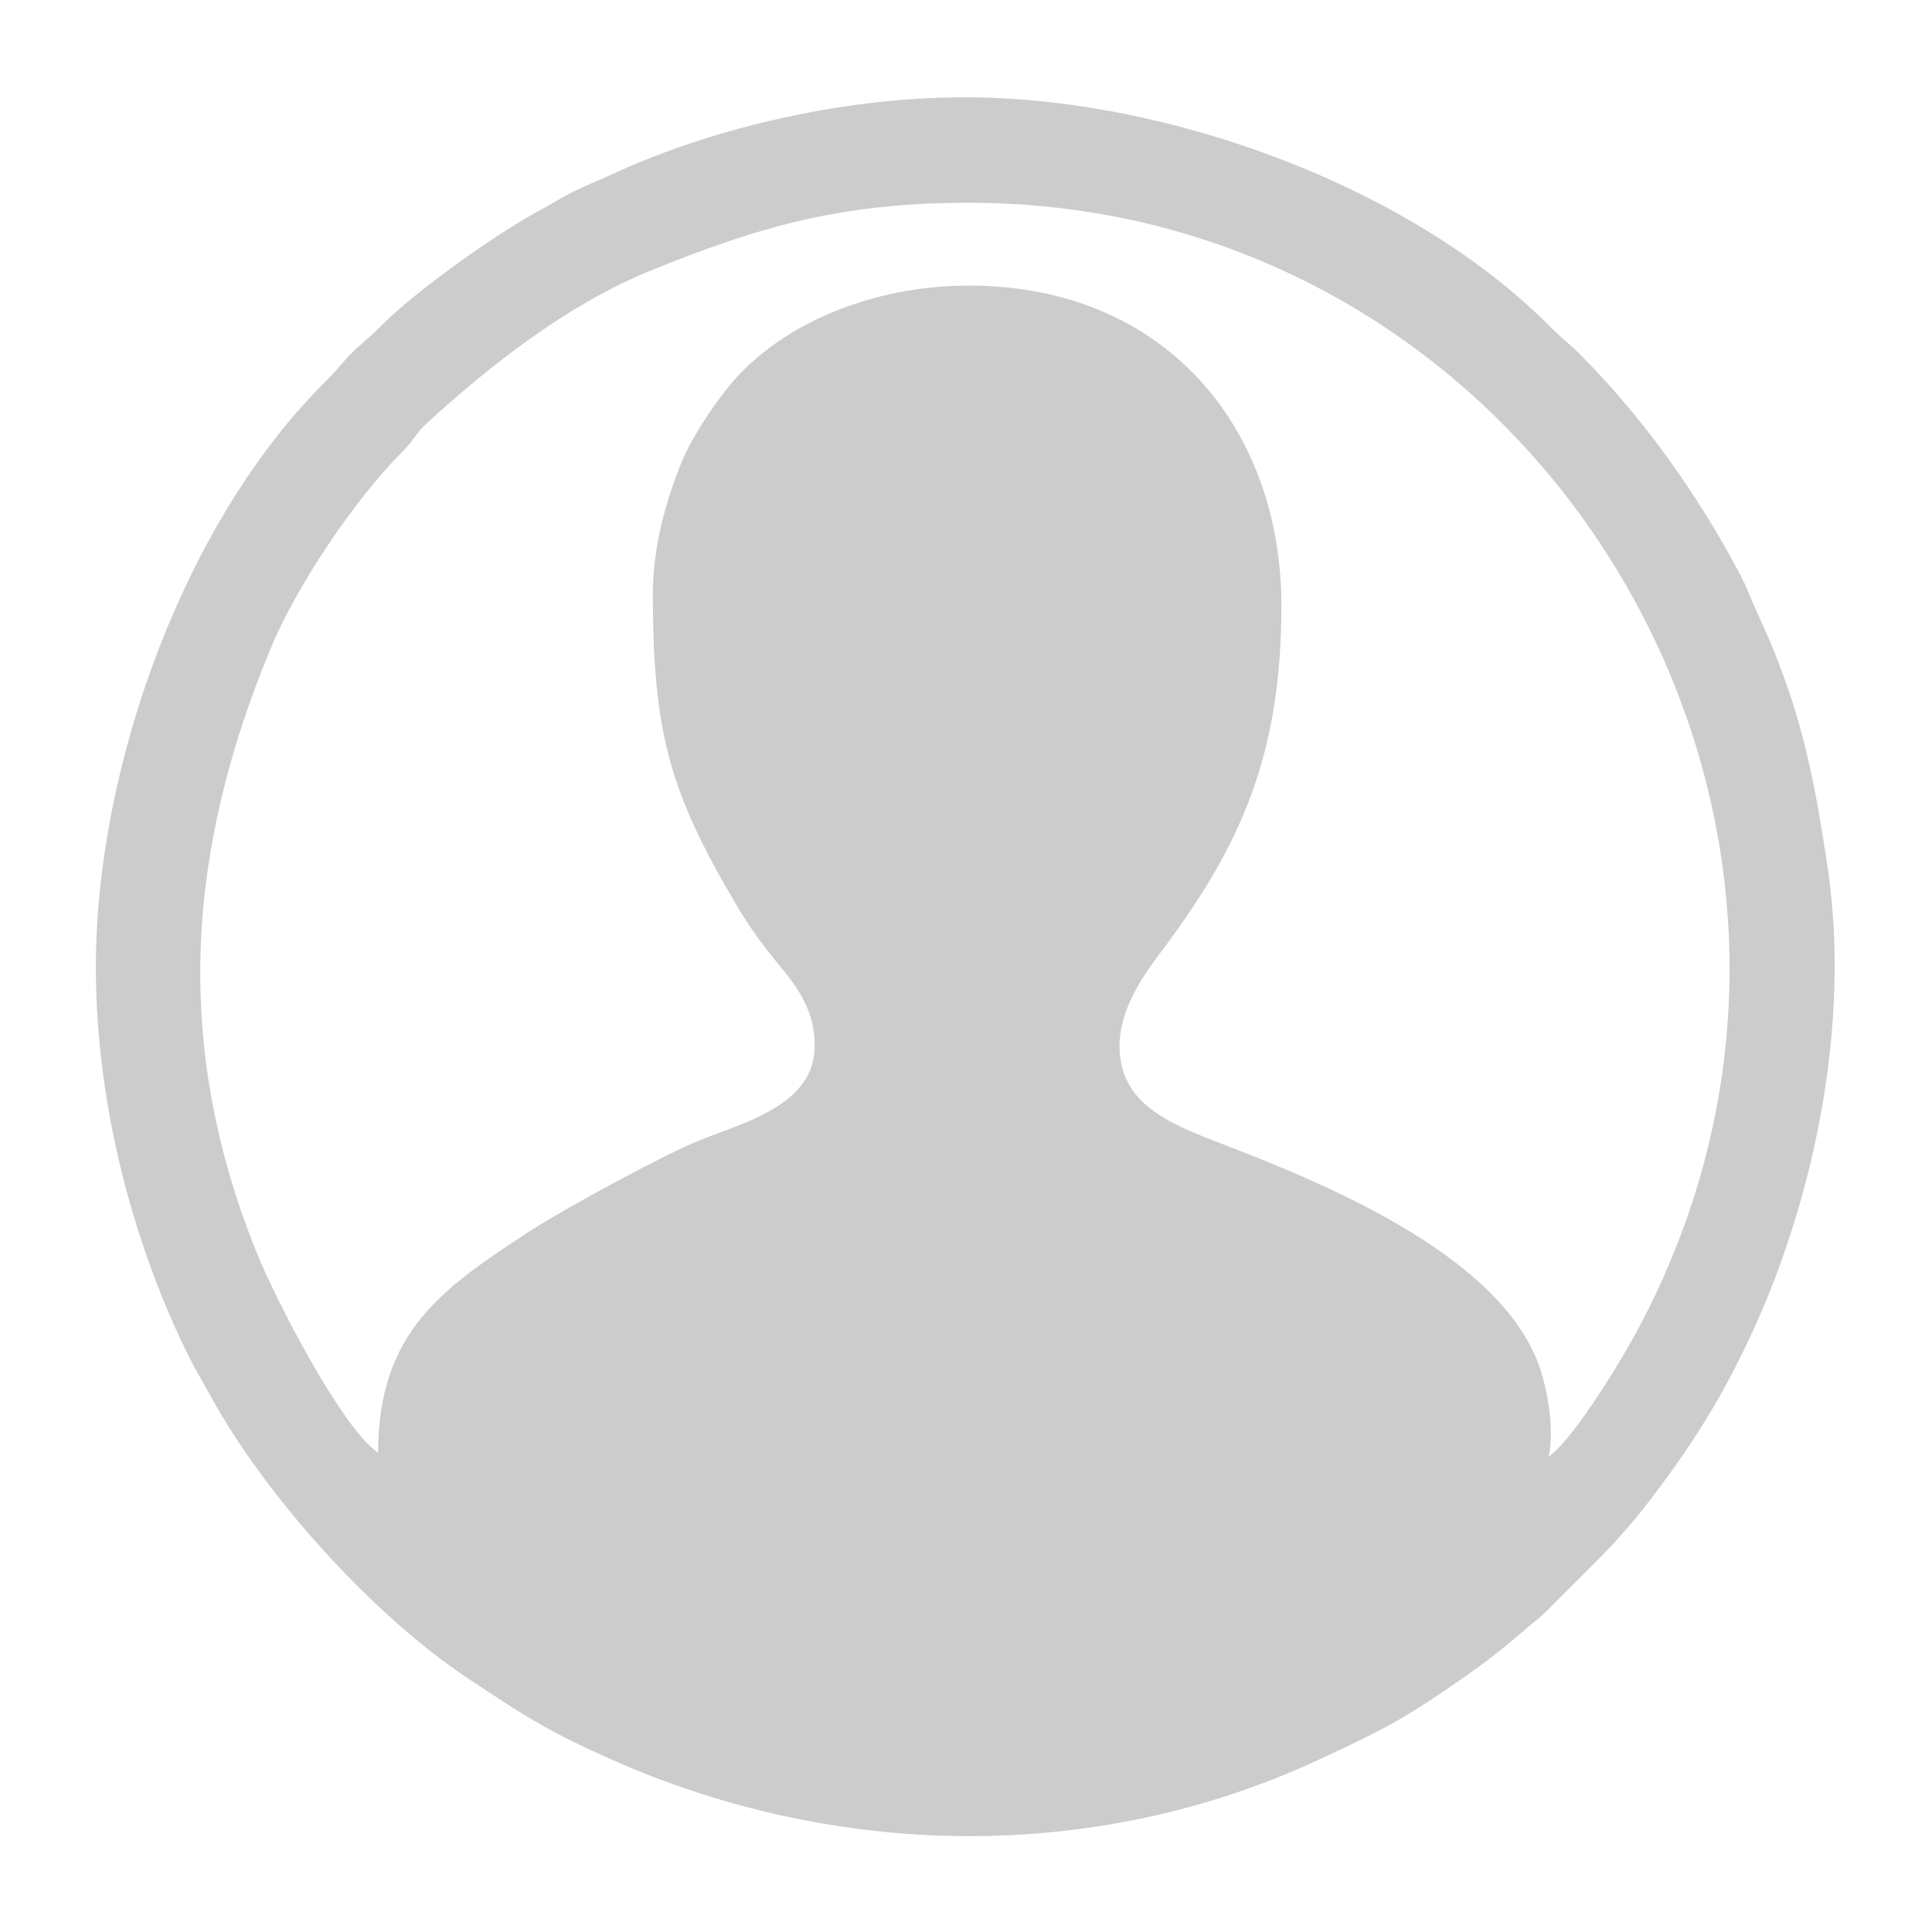 <?xml version="1.0" encoding="UTF-8"?>
<svg xmlns="http://www.w3.org/2000/svg" xml:space="preserve" version="1.1" viewBox="0 0 10000 10000">
 <g>
  <path style="fill:#ccc" d="M3379.23 3076.26c0,722.11 90.18,1029.67 434.64,1611.42 49.76,84.04 95.13,149.89 149.52,220.69 120.44,156.76 253.47,274.43 253.47,506.46 0,306.59 -372.33,396.77 -601.39,489.7 -179.93,73 -699.09,353.21 -886.99,476.8 -430.11,282.9 -771.29,508.64 -771.29,1138.23 -186.35,-124.84 -531.26,-793.13 -631.89,-1043.83 -432.86,-1078.3 -355.34,-2080.96 75.18,-3118.44 134.41,-323.92 428.99,-765.14 688.57,-1026.1 53,-53.3 65.6,-90.66 116.26,-137.04 336.83,-308.31 732.7,-617.76 1157.13,-791.2 565.89,-231.24 995.44,-353.47 1653.1,-353.47 2803.95,0 4672.04,2872.6 3656.83,5412.32 -84.88,212.33 -172.61,390.06 -282.94,574.43 -77.25,129.07 -266.7,430.93 -373.98,502.82 29.61,-127.2 -1.42,-322.86 -40.96,-446.25 -183.96,-574.15 -1069.95,-946.22 -1581.69,-1145.98 -288.34,-112.54 -598.07,-205.22 -598.07,-531.99 0,-199.97 130.73,-376.09 222.61,-498.36 412.16,-548.5 615.03,-1021.2 615.03,-1781.76 0,-923.07 -605.2,-1656.5 -1616.83,-1656.5 -434.69,0 -879.77,149.93 -1173.38,443.65 -108.1,108.15 -260.73,334.11 -318.62,480.26 -74.41,187.8 -144.31,423.08 -144.31,674.14zm-2883.03 1929.32c0,751.81 214.7,1483.5 486.77,2026.99 34.23,68.41 65.34,116.42 104.31,187.98 282.88,519.5 839.11,1138.29 1337.35,1468.37 286.5,189.8 396.68,264.02 720.5,409.51 1178.94,529.67 2527.54,549.09 3688.58,6.22 313.84,-146.75 413.26,-193.71 722.17,-407.84 118,-81.8 213.65,-154.43 318.86,-246.16 58.89,-51.35 87.86,-68.44 145.65,-127.12 296.47,-301.03 382.01,-357.73 657.3,-745.57 159.23,-224.35 290.25,-455.15 409.47,-720.67 314.7,-700.84 488.57,-1581.39 373.29,-2361.9 -75.02,-507.79 -148.54,-860.46 -367.07,-1328.25 -33.36,-71.41 -50.61,-124.84 -84.13,-188.67 -218.52,-415.95 -504.88,-818.08 -837.03,-1150.4 -43.26,-43.27 -92.19,-79.93 -142.15,-130.64 -715.6,-726.44 -1979.55,-1193.63 -3034.02,-1193.63 -684.86,0 -1364.22,181.35 -1837.65,402.7 -70.89,33.15 -124.56,52.26 -188.48,84.28 -68.37,34.25 -116.37,65.37 -187.9,104.35 -221.82,120.9 -633.84,413.32 -810.3,592.49 -53.19,54 -105.14,93.74 -151.83,140.45 -43.24,43.27 -79.89,92.22 -130.58,142.19 -733.51,723.22 -1193.11,1995.2 -1193.11,3035.32z"/>
 </g>
</svg>

